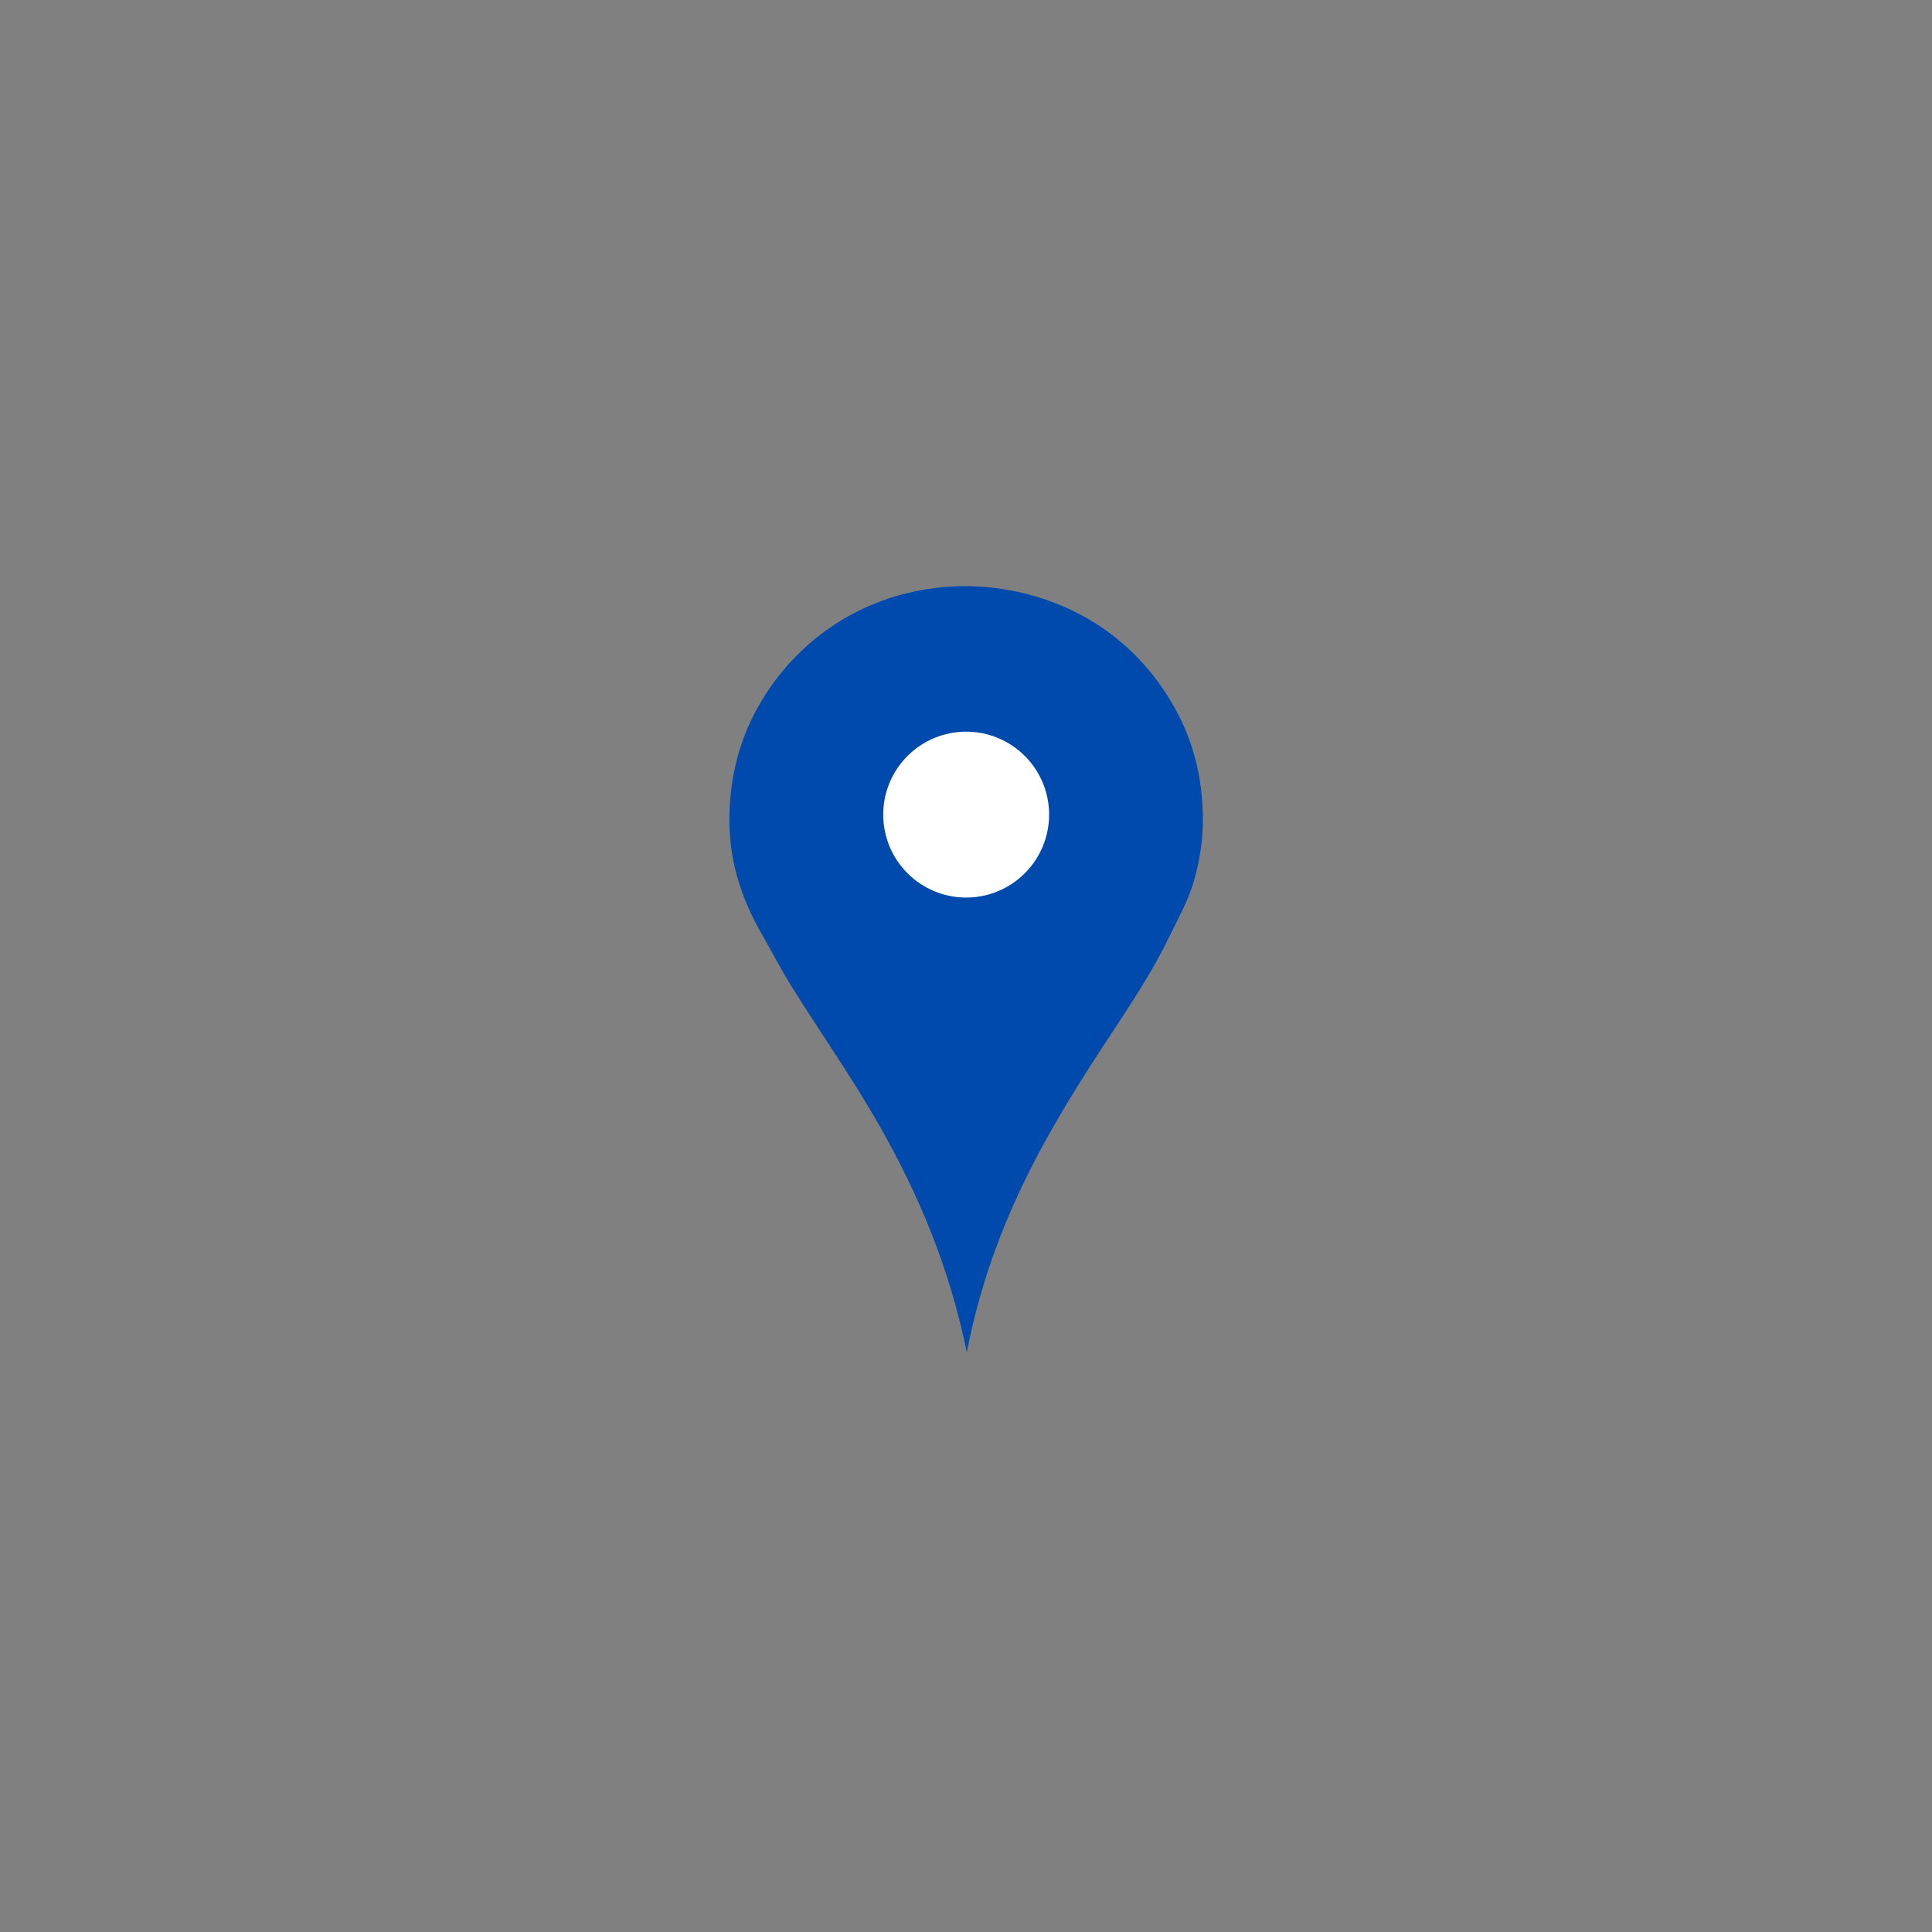 <svg xmlns="http://www.w3.org/2000/svg" xmlns:xlink="http://www.w3.org/1999/xlink" width="500" zoomAndPan="magnify" viewBox="0 0 375 375" height="500" preserveAspectRatio="xMidYMid meet" version="1.0"><rect x="0" y="0" width="375" height="375" fill="#808080" stroke="none"/><defs><clipPath id="3d79b41b2a"><path d="M 141.395 113 L 233.645 113 L 233.645 262.5 L 141.395 262.5 Z M 141.395 113 " clip-rule="nonzero"/></clipPath></defs><g clip-path="url(#3d79b41b2a)"><path fill="#004aad" d="M 187.652 262.496 C 184.246 245.781 178.246 231.875 170.977 218.984 C 165.582 209.422 159.336 200.598 153.555 191.328 C 151.625 188.23 149.961 184.961 148.105 181.75 C 144.398 175.328 141.391 167.879 141.582 158.219 C 141.77 148.781 144.5 141.211 148.438 135.02 C 154.91 124.84 165.754 116.492 180.305 114.297 C 192.203 112.504 203.355 115.535 211.266 120.16 C 217.727 123.938 222.734 128.988 226.539 134.938 C 230.512 141.148 233.246 148.484 233.473 158.055 C 233.59 162.957 232.789 167.496 231.656 171.266 C 230.512 175.078 228.672 178.262 227.035 181.668 C 223.836 188.312 219.828 194.398 215.805 200.492 C 203.824 218.637 192.578 237.141 187.652 262.496 Z M 187.652 262.496 " fill-opacity="1" fill-rule="evenodd"/></g><path fill="#ffffff" d="M 203.629 158.113 C 203.629 158.641 203.605 159.168 203.555 159.691 C 203.5 160.219 203.426 160.738 203.32 161.258 C 203.219 161.773 203.09 162.285 202.938 162.789 C 202.785 163.293 202.605 163.789 202.406 164.277 C 202.203 164.762 201.977 165.238 201.73 165.703 C 201.48 166.168 201.211 166.621 200.918 167.059 C 200.625 167.5 200.309 167.922 199.977 168.328 C 199.641 168.738 199.289 169.125 198.914 169.5 C 198.543 169.871 198.152 170.227 197.742 170.562 C 197.336 170.895 196.914 171.211 196.477 171.5 C 196.035 171.793 195.586 172.066 195.121 172.312 C 194.656 172.562 194.18 172.789 193.691 172.988 C 193.203 173.191 192.707 173.367 192.203 173.523 C 191.699 173.676 191.188 173.805 190.672 173.906 C 190.152 174.008 189.633 174.086 189.109 174.137 C 188.582 174.191 188.059 174.215 187.531 174.215 C 187.004 174.215 186.477 174.191 185.953 174.137 C 185.426 174.086 184.906 174.008 184.391 173.906 C 183.871 173.805 183.359 173.676 182.855 173.523 C 182.352 173.367 181.855 173.191 181.367 172.988 C 180.883 172.789 180.406 172.562 179.941 172.312 C 179.477 172.066 179.023 171.793 178.586 171.5 C 178.148 171.211 177.723 170.895 177.316 170.562 C 176.91 170.227 176.52 169.871 176.145 169.5 C 175.773 169.125 175.418 168.738 175.086 168.328 C 174.75 167.922 174.438 167.5 174.145 167.059 C 173.852 166.621 173.578 166.168 173.332 165.703 C 173.082 165.238 172.855 164.762 172.656 164.277 C 172.453 163.789 172.277 163.293 172.125 162.789 C 171.969 162.285 171.844 161.773 171.738 161.258 C 171.637 160.738 171.559 160.219 171.508 159.691 C 171.457 159.168 171.43 158.641 171.43 158.113 C 171.43 157.586 171.457 157.062 171.508 156.535 C 171.559 156.012 171.637 155.492 171.738 154.973 C 171.844 154.457 171.969 153.945 172.125 153.441 C 172.277 152.938 172.453 152.441 172.656 151.953 C 172.855 151.465 173.082 150.992 173.332 150.527 C 173.578 150.059 173.852 149.609 174.145 149.172 C 174.438 148.73 174.75 148.309 175.086 147.902 C 175.418 147.492 175.773 147.102 176.145 146.73 C 176.52 146.359 176.91 146.004 177.316 145.668 C 177.723 145.336 178.148 145.02 178.586 144.727 C 179.023 144.434 179.477 144.164 179.941 143.918 C 180.406 143.668 180.883 143.441 181.367 143.242 C 181.855 143.039 182.352 142.859 182.855 142.707 C 183.359 142.555 183.871 142.426 184.391 142.324 C 184.906 142.223 185.426 142.145 185.953 142.094 C 186.477 142.039 187.004 142.016 187.531 142.016 C 188.059 142.016 188.582 142.039 189.109 142.094 C 189.633 142.145 190.152 142.223 190.672 142.324 C 191.188 142.426 191.699 142.555 192.203 142.707 C 192.707 142.859 193.203 143.039 193.691 143.242 C 194.18 143.441 194.656 143.668 195.121 143.918 C 195.586 144.164 196.035 144.434 196.477 144.727 C 196.914 145.02 197.336 145.336 197.742 145.668 C 198.152 146.004 198.543 146.359 198.914 146.73 C 199.289 147.102 199.641 147.492 199.977 147.902 C 200.309 148.309 200.625 148.73 200.918 149.172 C 201.211 149.609 201.48 150.059 201.73 150.527 C 201.977 150.992 202.203 151.465 202.406 151.953 C 202.605 152.441 202.785 152.938 202.938 153.441 C 203.09 153.945 203.219 154.457 203.32 154.973 C 203.426 155.492 203.5 156.012 203.555 156.535 C 203.605 157.062 203.629 157.586 203.629 158.113 Z M 203.629 158.113 " fill-opacity="1" fill-rule="nonzero"/></svg>